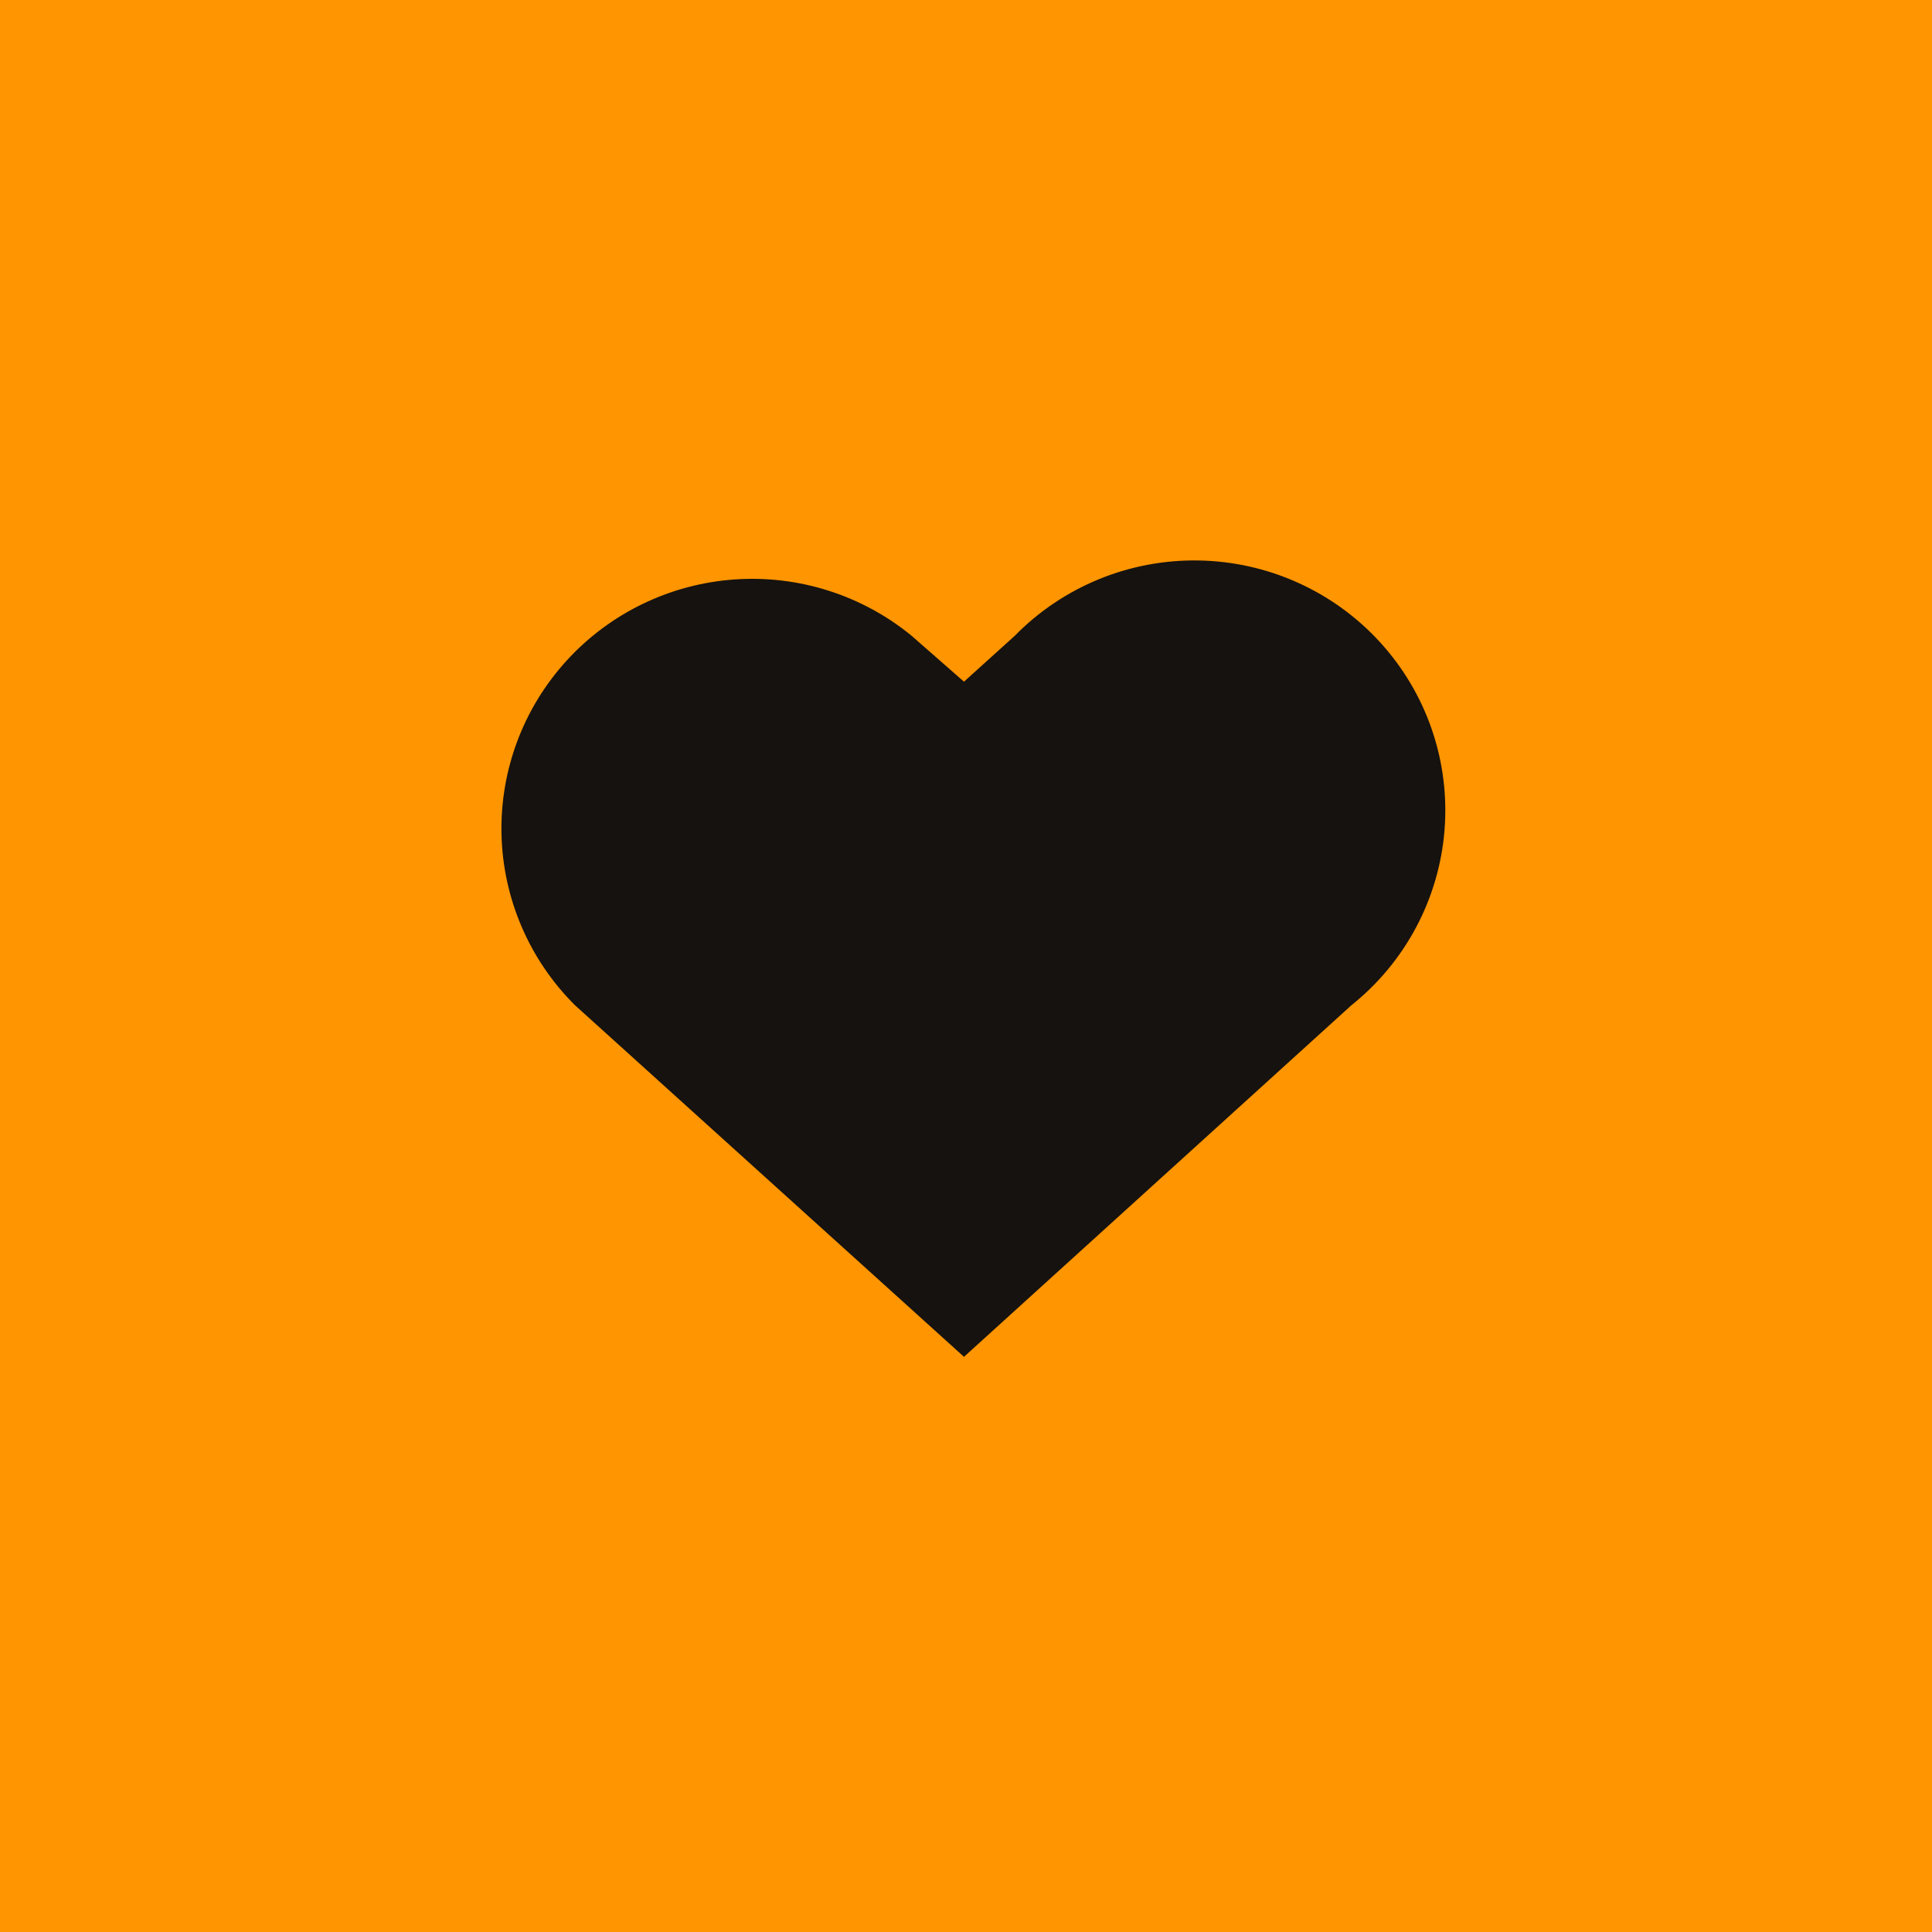 <svg width="131" height="131" viewBox="0 0 131 131" fill="none" xmlns="http://www.w3.org/2000/svg">
<rect width="131" height="131" fill="#FF9500"/>
<path d="M65.363 92L38.988 68.162C35.897 65.087 34.112 60.946 34.005 56.597C33.898 52.248 35.475 48.025 38.411 44.803C41.347 41.581 45.415 39.608 49.772 39.292C54.129 38.977 58.441 40.344 61.813 43.11L65.363 46.221L68.807 43.11C70.428 41.455 72.372 40.149 74.52 39.27C76.667 38.392 78.972 37.961 81.294 38.003C83.615 38.045 85.903 38.559 88.017 39.515C90.131 40.47 92.026 41.846 93.586 43.559C95.146 45.271 96.338 47.282 97.088 49.47C97.838 51.658 98.13 53.976 97.947 56.281C97.764 58.585 97.109 60.828 96.023 62.871C94.938 64.915 93.443 66.715 91.632 68.162L65.363 92Z" fill="#16120F"/>
</svg>

